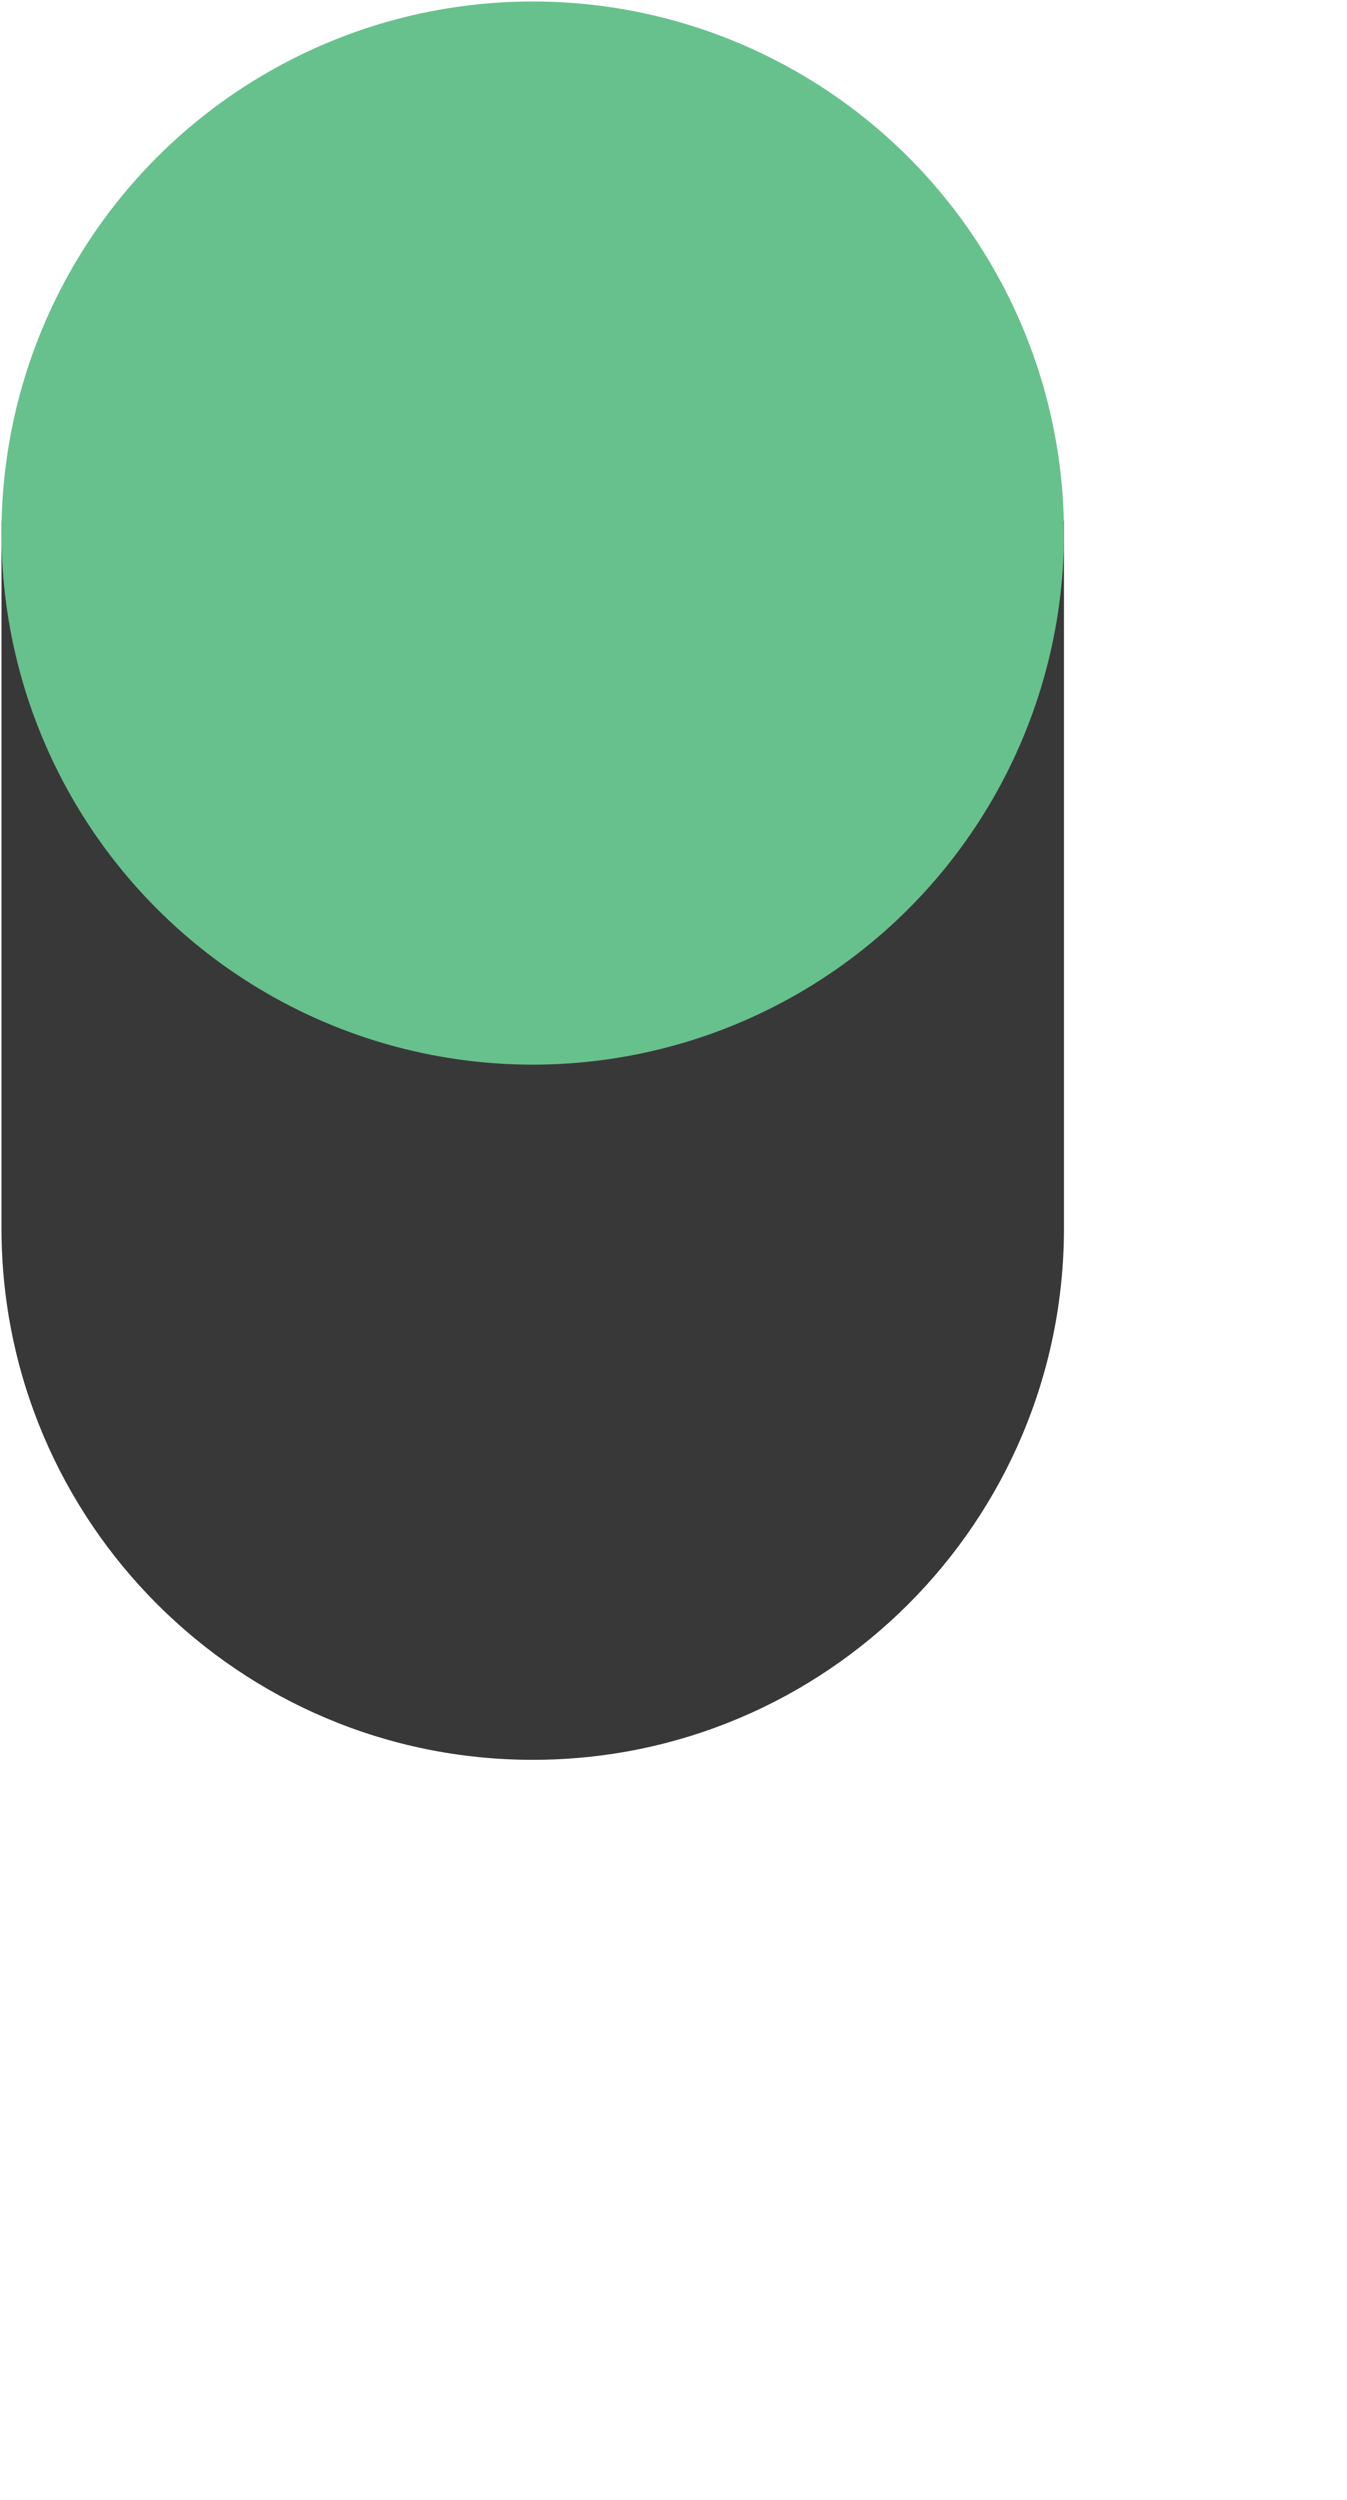 <svg id="shape-5c" xmlns="http://www.w3.org/2000/svg" viewBox="0 0 456.4 846.5"><path class="pattern-container" fill="url(#halftone)" d="M456.4 574.6h-95.9V419.8H.5v246.6c0 99.4 80.6 180 180 180 80.8 0 149.2-53.2 171.9-126.6 11 11.8 26.6 19.3 44 19.3 33.1 0 60-26.9 60-60V574.6z"/><path class="middle" fill="#393839" d="M360.5 176.3H.5v239.6c0 99.4 80.6 180 180 180s180-80.6 180-180V176.3z"/><ellipse class="top" fill="#67c18c" cx="180.5" cy="180.5" rx="180" ry="180"/></svg>